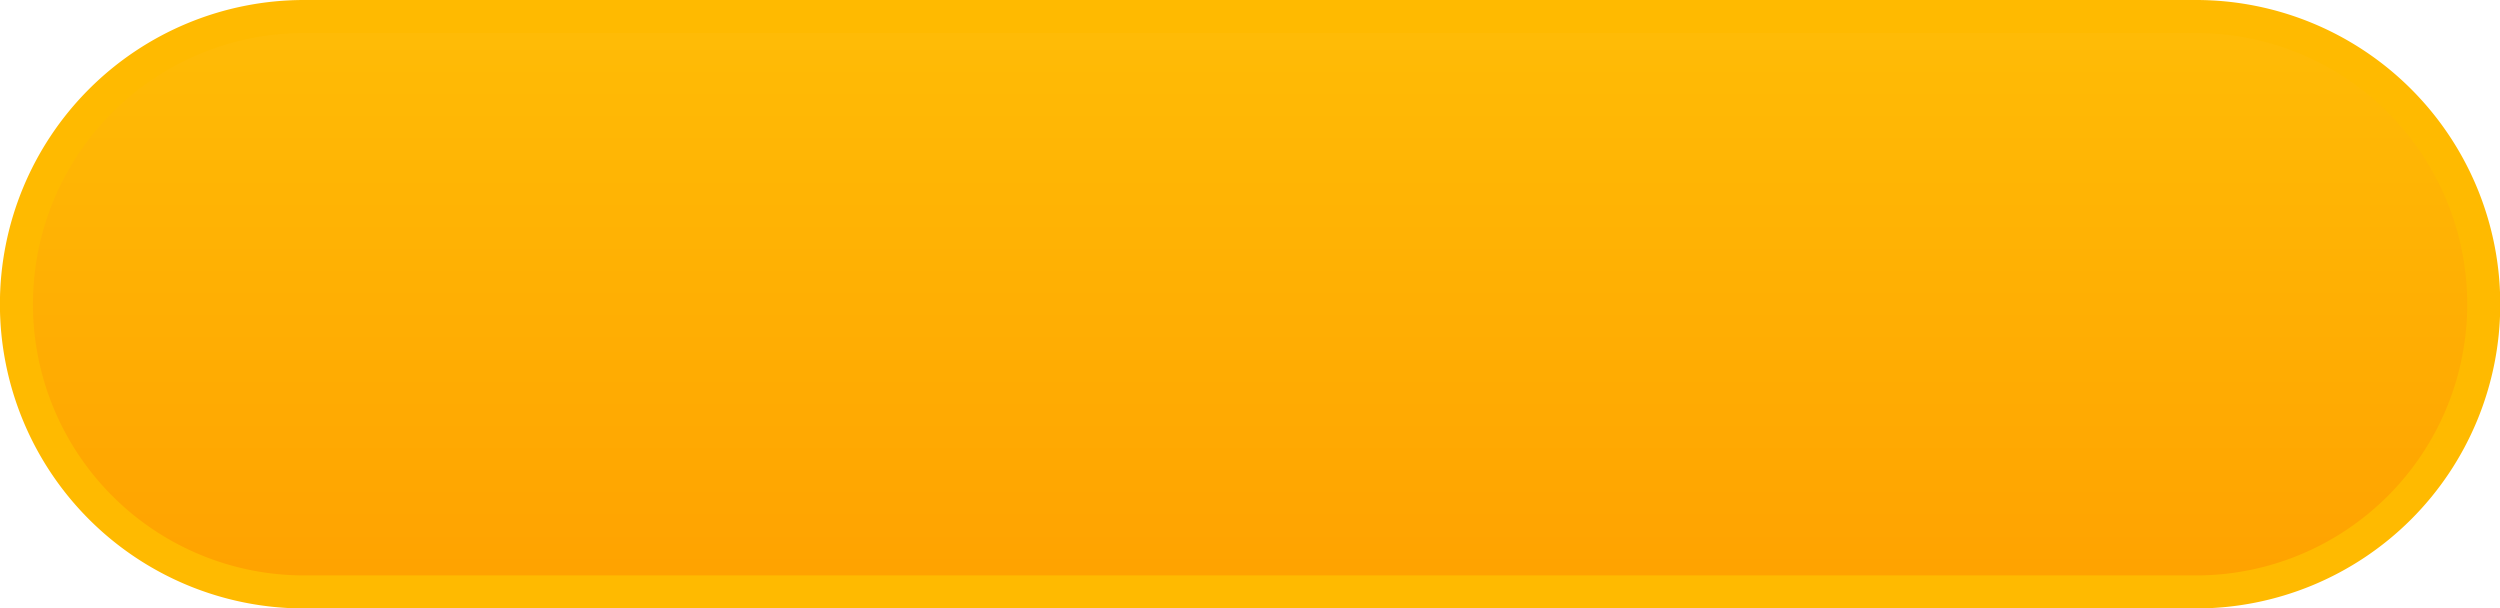 <svg xmlns="http://www.w3.org/2000/svg" xmlns:xlink="http://www.w3.org/1999/xlink" width="151.41" height="36.84" viewBox="0 0 151.41 36.84">
  <defs>
    <style>
      .cls-1 {
        stroke: #ffba00;
        stroke-width: 2px;
        fill-rule: evenodd;
        fill: url(#linear-gradient);
      }
    </style>
    <linearGradient id="linear-gradient" x1="1506.175" y1="4626.97" x2="1506.175" y2="4592.13" gradientUnits="userSpaceOnUse">
      <stop offset="0" stop-color="#ffa200"/>
      <stop offset="1" stop-color="#ffbc06"/>
    </linearGradient>
  </defs>
  <path id="Rounded_Rectangle_1_copy_2" data-name="Rounded Rectangle 1 copy 2" class="cls-1" d="M1448.89,4592.13h114.58a17.425,17.425,0,0,1,0,34.85H1448.89A17.425,17.425,0,0,1,1448.89,4592.13Z" transform="translate(-1430.47 -4591.13)"/>
</svg>
